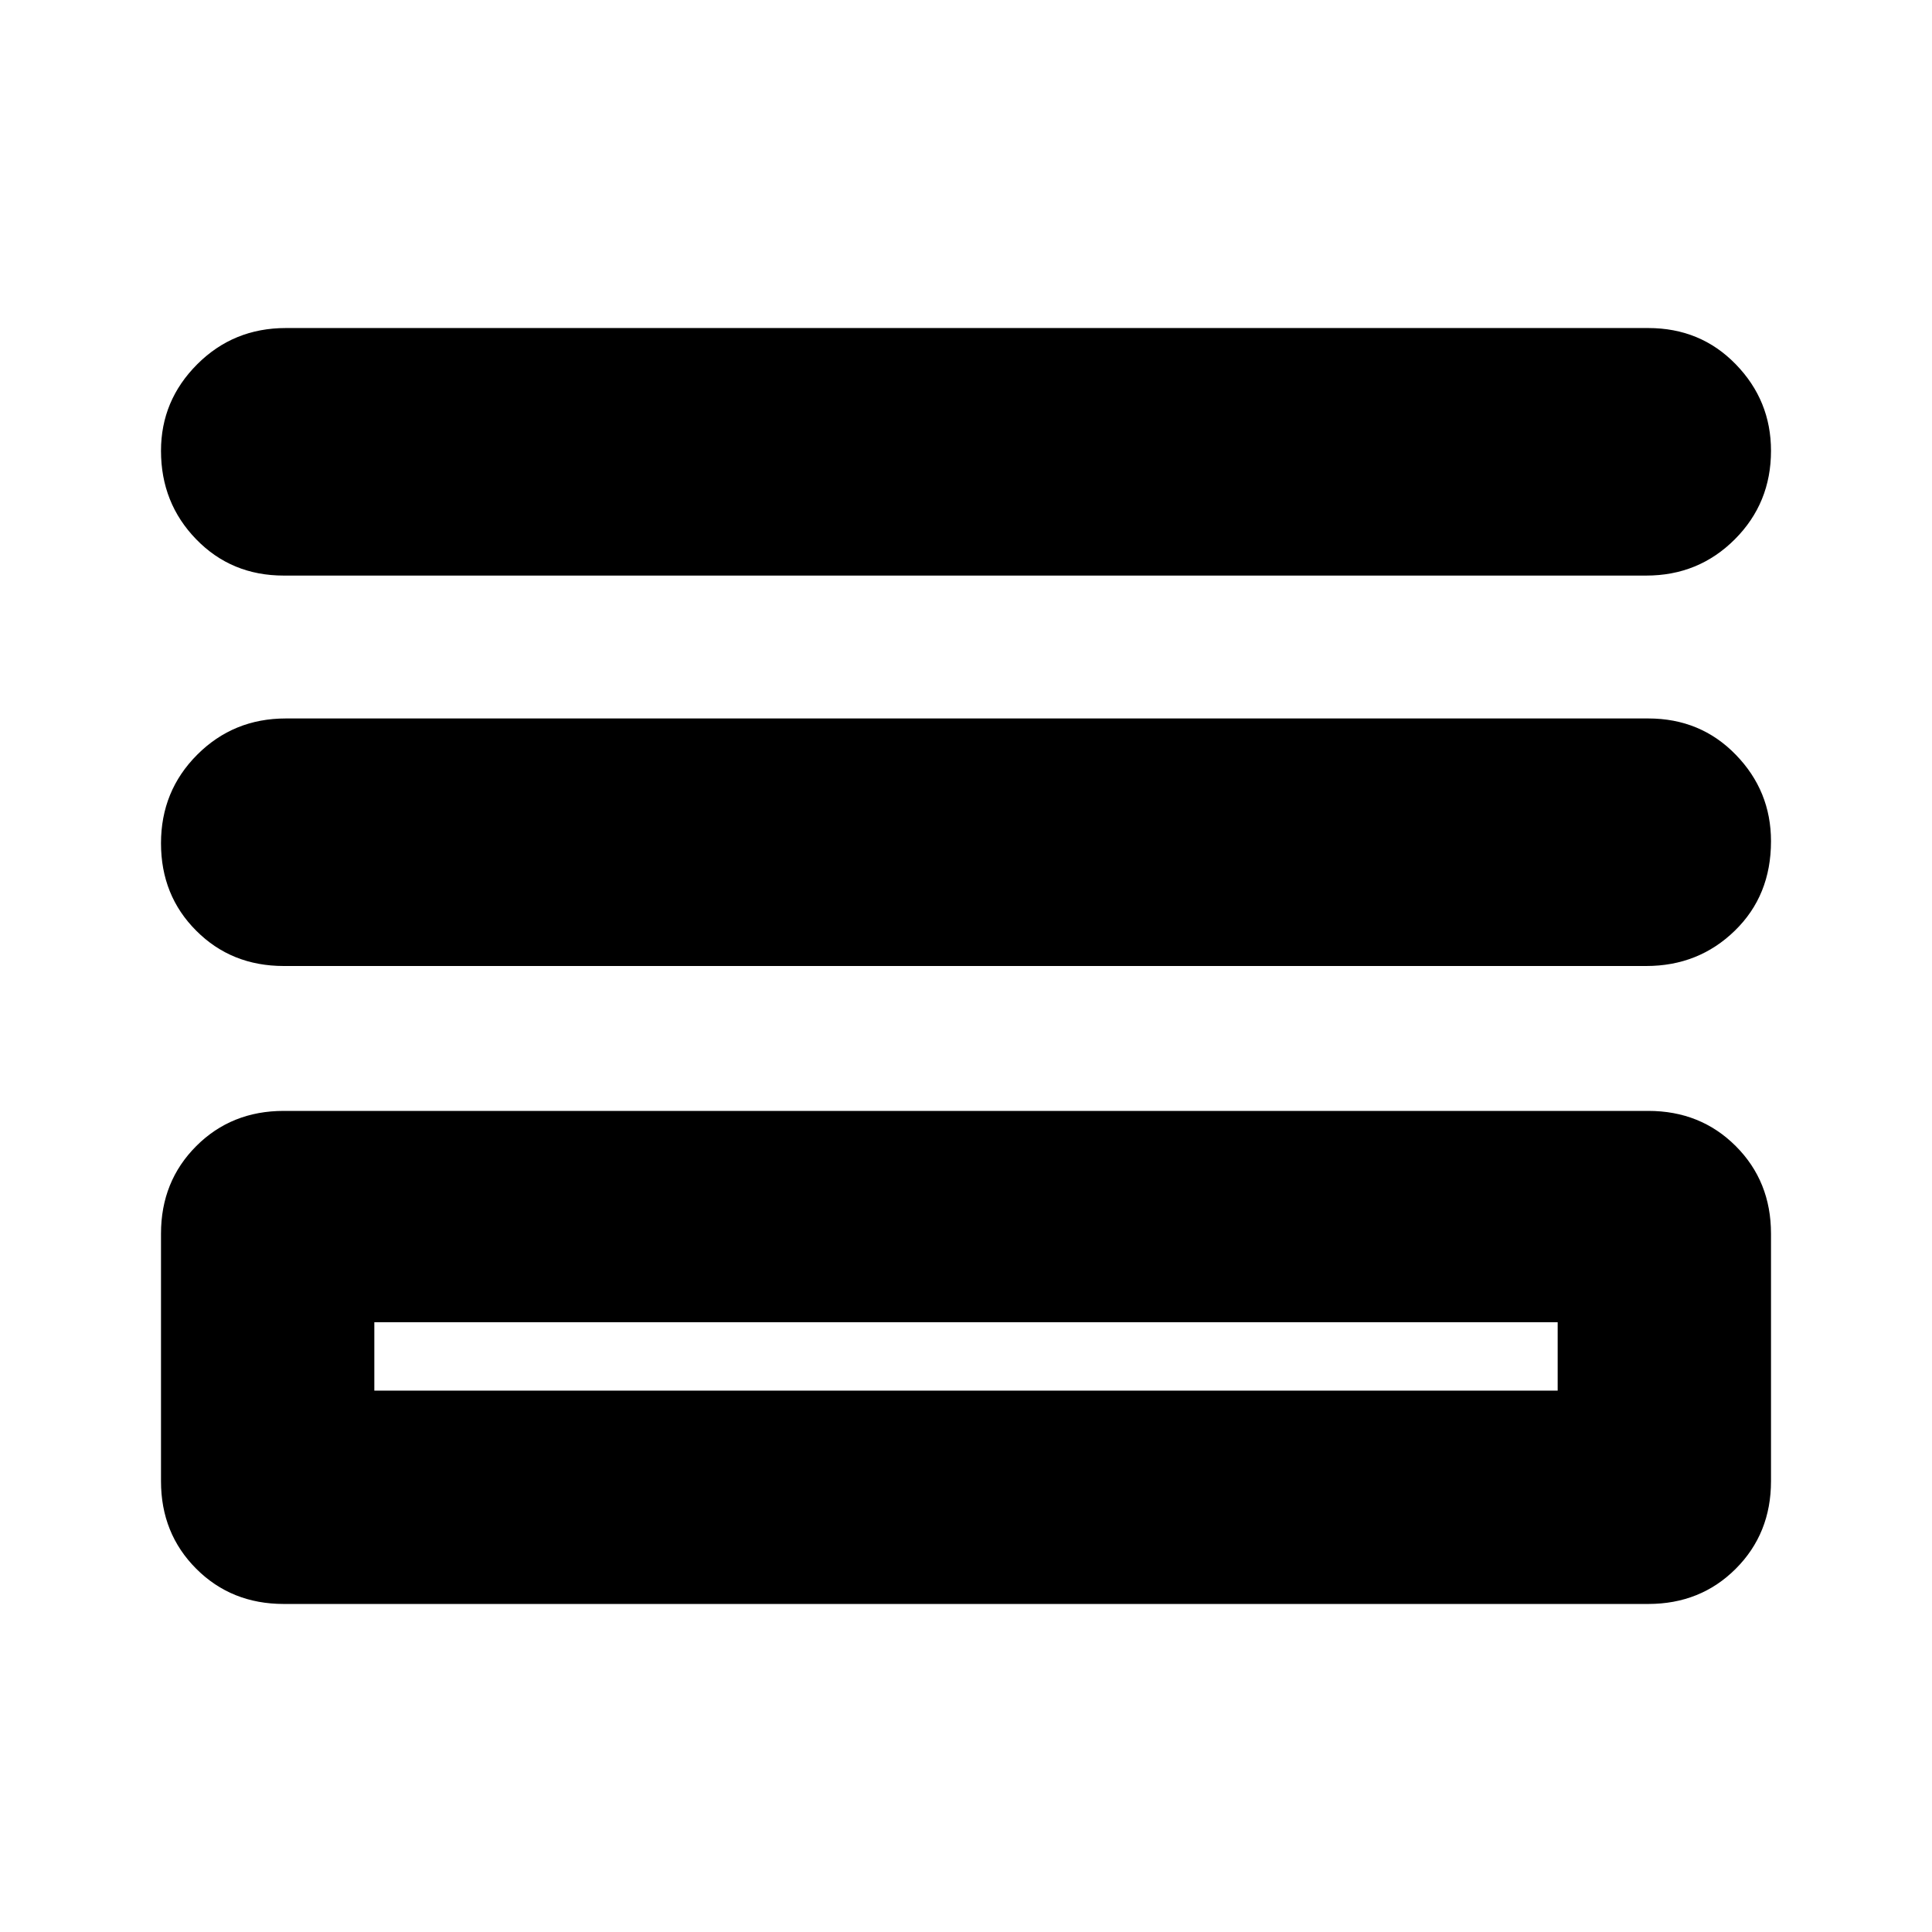 <svg xmlns="http://www.w3.org/2000/svg" height="24" width="24"><path d="M3.525 7.15Q2.875 7.15 2.438 6.7Q2 6.25 2 5.6Q2 4.975 2.45 4.525Q2.9 4.075 3.55 4.075H20.475Q21.125 4.075 21.562 4.525Q22 4.975 22 5.6Q22 6.25 21.55 6.7Q21.1 7.15 20.45 7.15ZM3.525 12Q2.875 12 2.438 11.562Q2 11.125 2 10.475Q2 9.825 2.45 9.375Q2.9 8.925 3.55 8.925H20.475Q21.125 8.925 21.562 9.375Q22 9.825 22 10.45Q22 11.125 21.55 11.562Q21.1 12 20.45 12ZM3.525 19.925Q2.875 19.925 2.438 19.488Q2 19.05 2 18.4V15.325Q2 14.675 2.438 14.237Q2.875 13.8 3.525 13.8H20.475Q21.125 13.8 21.562 14.237Q22 14.675 22 15.325V18.4Q22 19.05 21.562 19.488Q21.125 19.925 20.475 19.925ZM4.65 17.275H19.35V16.425H4.65ZM4.65 17.275V16.425V17.275Z"/></svg>